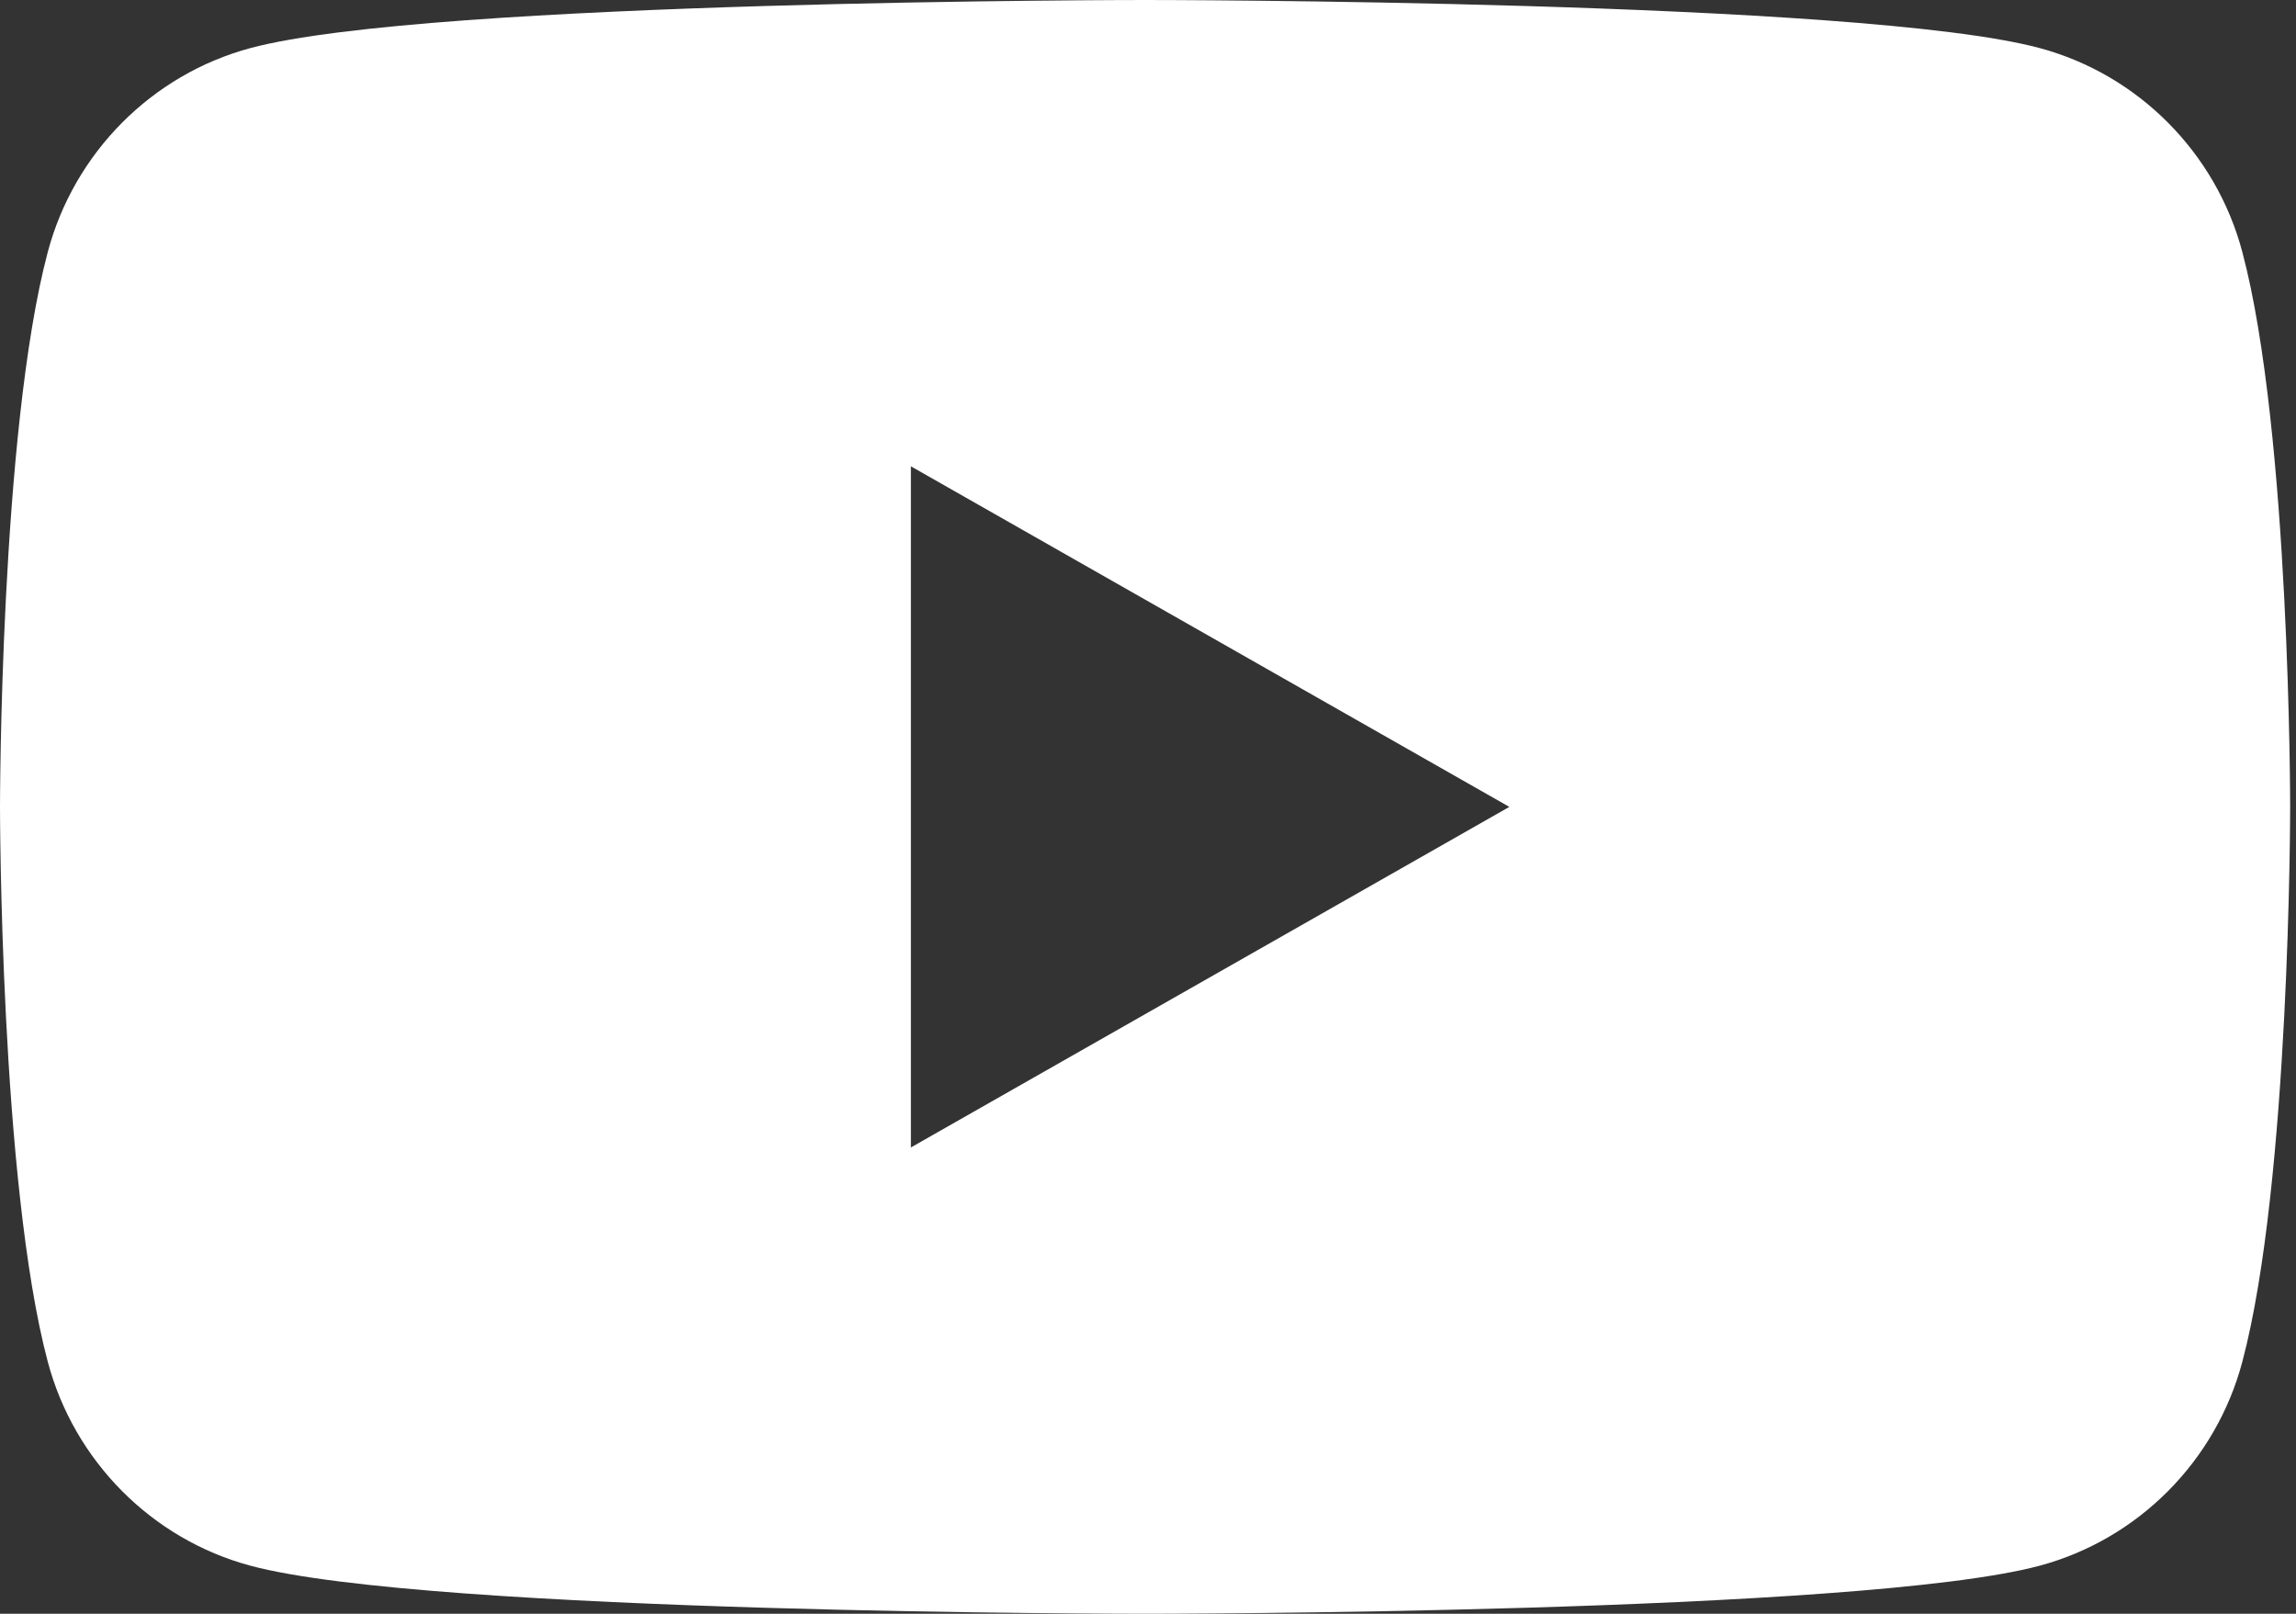 <svg width="37" height="26" viewBox="0 0 37 26" fill="none" xmlns="http://www.w3.org/2000/svg">
<rect x="0" y="0" width="37" height="26" fill="#333333" stroke="none"/>
<path d="M14.679 18.487V7.513L24.323 13L14.679 18.487ZM36.135 4.06C35.711 2.461 34.458 1.202 32.871 0.775C29.993 -6.87421e-08 18.453 0 18.453 0C18.453 0 6.913 -6.87421e-08 4.034 0.775C2.447 1.202 1.195 2.461 0.77 4.06C0 6.957 0 13 0 13C0 13 0 19.043 0.77 21.94C1.195 23.539 2.447 24.798 4.034 25.225C6.913 26 18.453 26 18.453 26C18.453 26 29.993 26 32.871 25.225C34.458 24.798 35.711 23.539 36.135 21.94C36.906 19.043 36.906 13 36.906 13C36.906 13 36.906 6.957 36.135 4.06Z" fill="white"/>
</svg>
